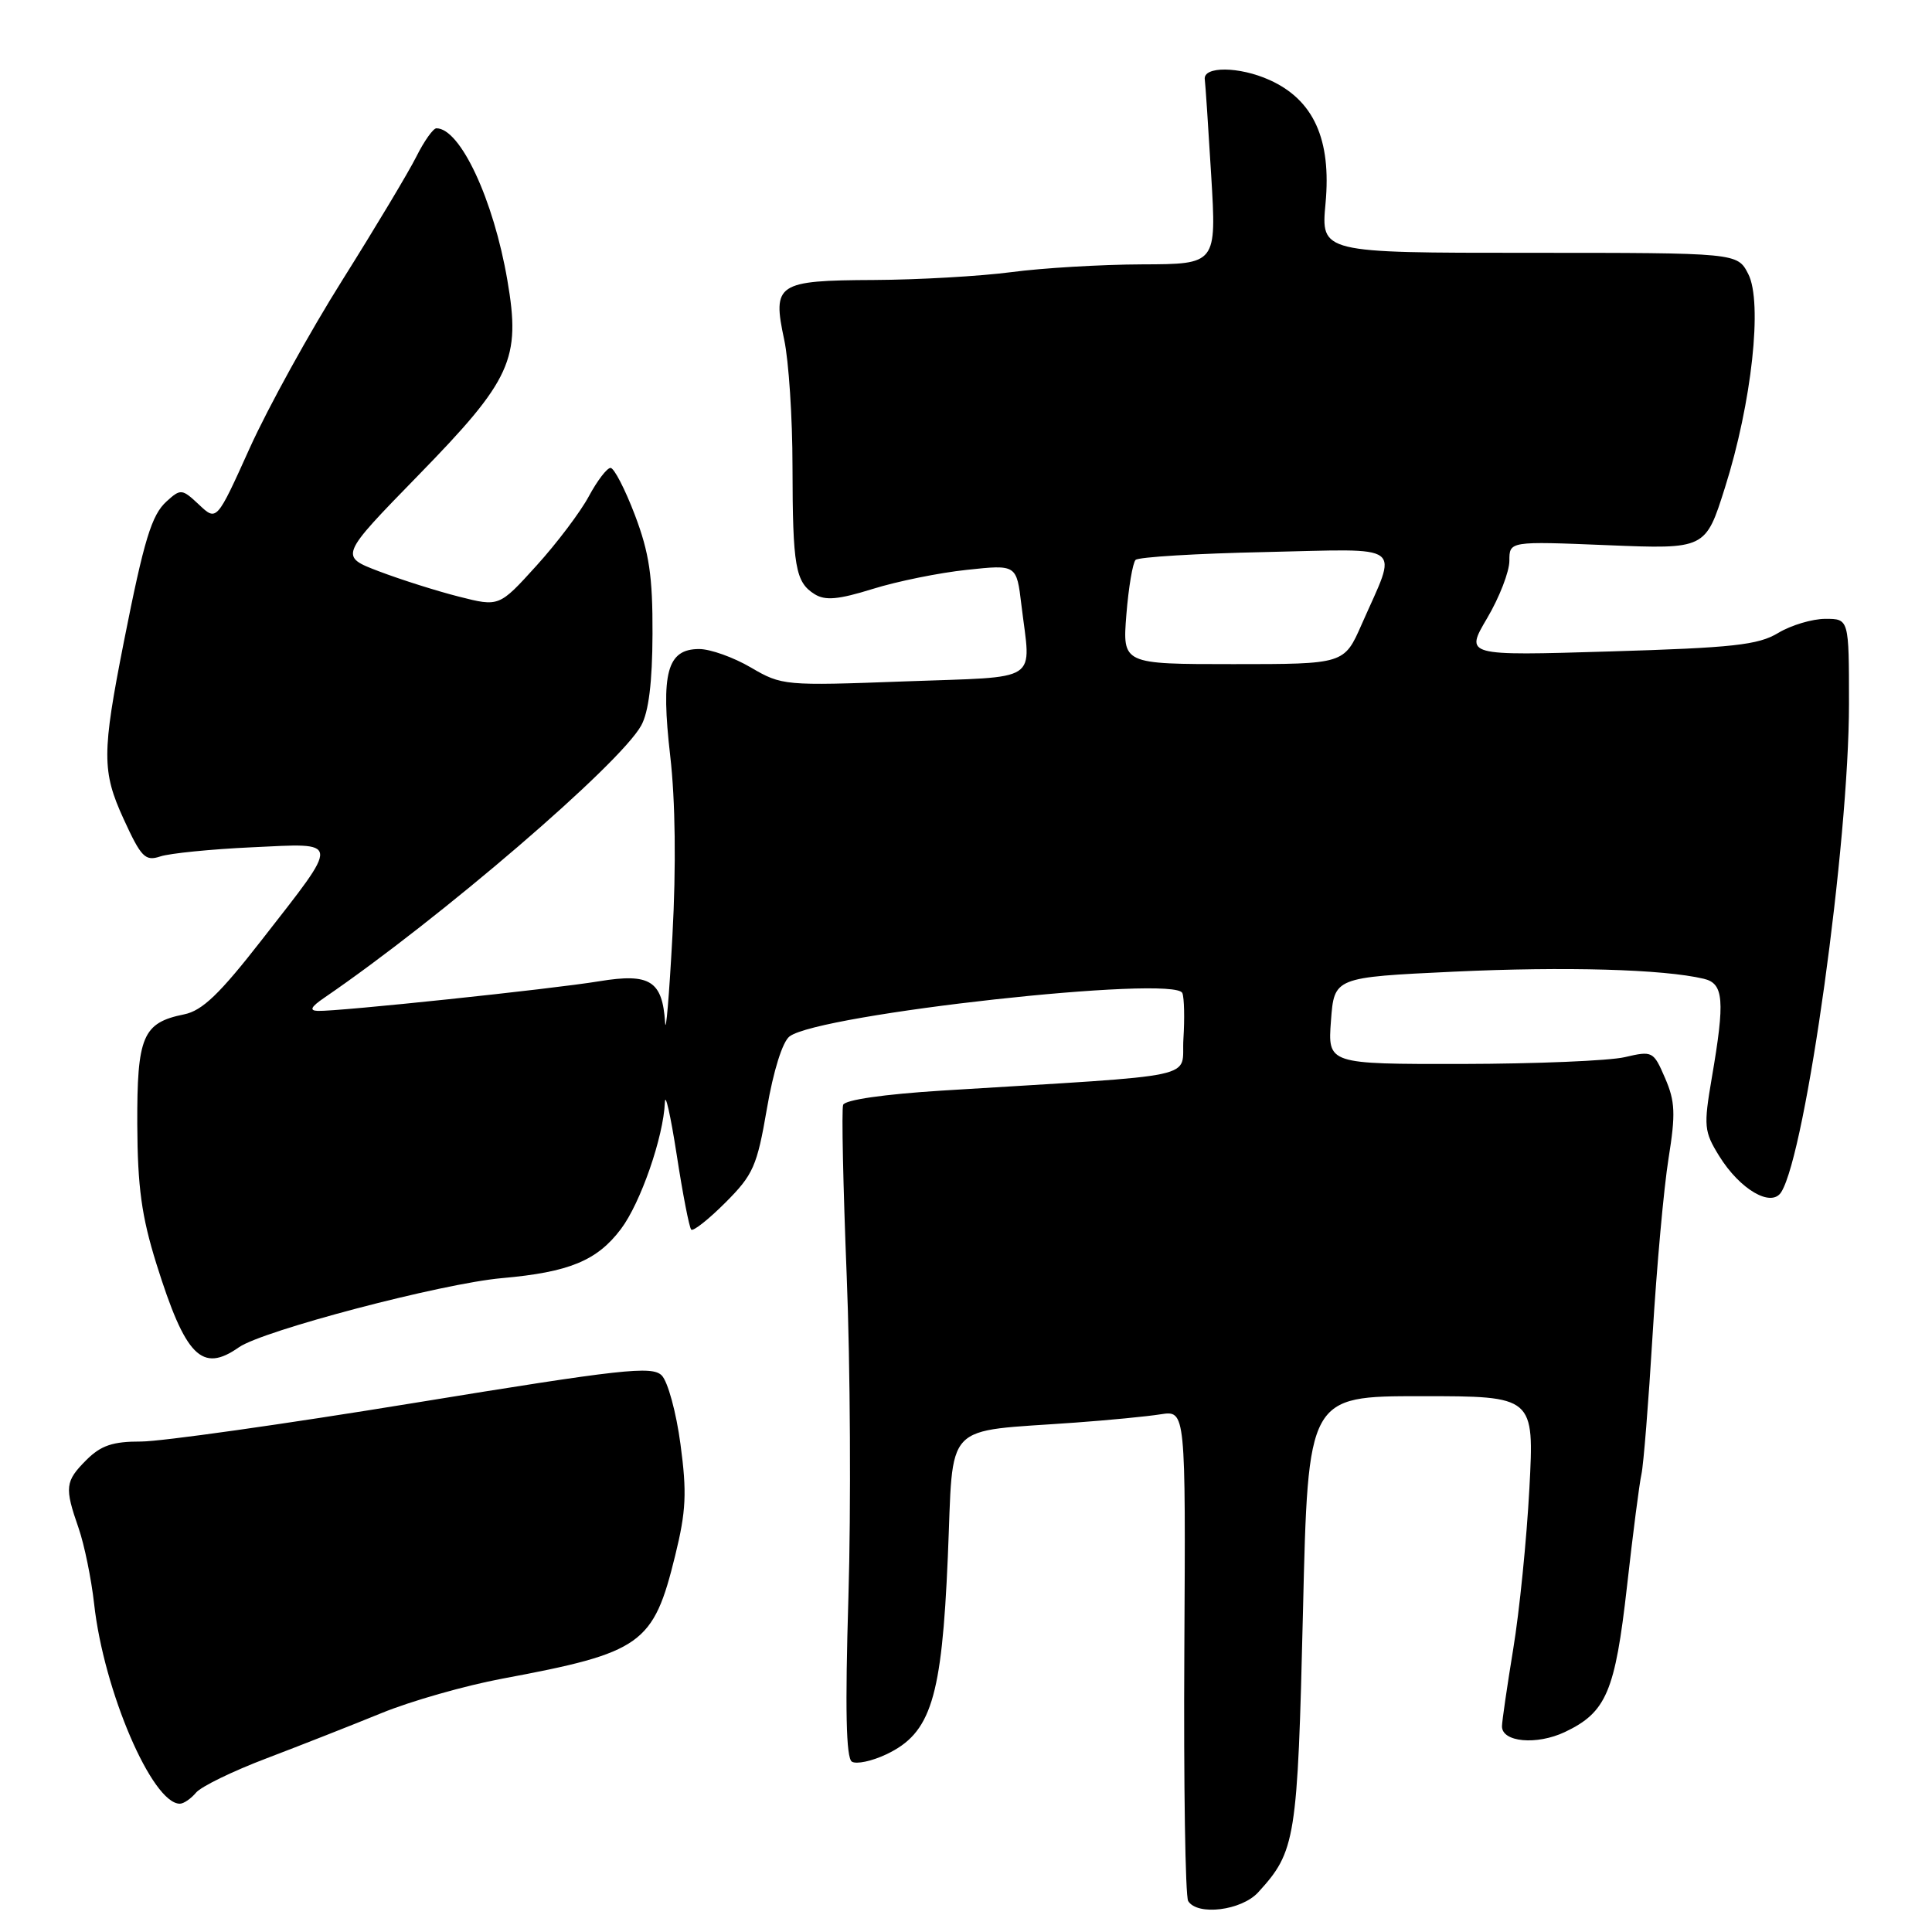 <?xml version="1.0" encoding="UTF-8" standalone="no"?>
<!DOCTYPE svg PUBLIC "-//W3C//DTD SVG 1.1//EN" "http://www.w3.org/Graphics/SVG/1.1/DTD/svg11.dtd" >
<svg xmlns="http://www.w3.org/2000/svg" xmlns:xlink="http://www.w3.org/1999/xlink" version="1.1" viewBox="0 0 256 256">
 <g >
 <path fill="currentColor"
d=" M 166.71 250.75 C 171.69 245.30 171.93 243.80 172.65 213.58 C 173.32 185.00 173.32 185.00 188.31 185.00 C 203.30 185.00 203.30 185.00 202.65 197.25 C 202.29 203.99 201.33 213.55 200.51 218.50 C 199.70 223.45 199.03 228.05 199.02 228.73 C 198.99 230.85 203.62 231.27 207.36 229.50 C 212.85 226.89 214.01 224.17 215.59 210.16 C 216.37 203.20 217.23 196.53 217.50 195.34 C 217.77 194.15 218.44 185.82 218.98 176.84 C 219.52 167.85 220.47 157.35 221.09 153.50 C 222.04 147.58 221.97 145.94 220.63 142.85 C 219.09 139.28 218.97 139.22 215.28 140.08 C 213.20 140.56 203.50 140.96 193.72 140.98 C 175.93 141.00 175.93 141.00 176.36 135.25 C 176.79 129.50 176.79 129.50 192.65 128.75 C 207.38 128.06 220.40 128.42 225.75 129.69 C 228.41 130.31 228.59 132.53 226.82 142.83 C 225.73 149.23 225.79 149.92 227.79 153.16 C 230.55 157.63 234.73 160.06 236.03 157.95 C 239.31 152.67 245.00 111.64 245.00 93.26 C 245.00 82.00 245.00 82.00 241.87 82.00 C 240.15 82.00 237.33 82.84 235.62 83.87 C 232.97 85.47 229.63 85.83 213.31 86.32 C 194.11 86.90 194.11 86.90 197.06 81.90 C 198.68 79.16 200.00 75.74 200.00 74.31 C 200.00 71.71 200.00 71.71 212.99 72.24 C 225.99 72.77 225.99 72.77 228.56 64.63 C 232.12 53.40 233.58 40.03 231.65 36.30 C 230.21 33.50 230.21 33.50 202.62 33.50 C 175.03 33.50 175.03 33.50 175.64 26.95 C 176.43 18.46 174.06 13.23 168.22 10.60 C 164.22 8.79 159.39 8.75 159.64 10.52 C 159.72 11.06 160.10 16.79 160.49 23.25 C 161.20 35.00 161.20 35.00 151.35 35.03 C 145.93 35.05 138.12 35.51 134.00 36.06 C 129.88 36.60 121.69 37.07 115.81 37.10 C 102.95 37.16 102.32 37.58 103.91 45.01 C 104.51 47.81 105.01 55.36 105.01 61.80 C 105.03 75.06 105.39 77.14 107.94 78.73 C 109.35 79.61 111.09 79.45 115.63 78.04 C 118.86 77.03 124.47 75.89 128.10 75.51 C 134.70 74.80 134.70 74.80 135.34 80.15 C 136.60 90.64 138.17 89.61 119.84 90.29 C 103.97 90.88 103.60 90.85 99.50 88.45 C 97.20 87.10 94.12 86.00 92.64 86.00 C 88.39 86.00 87.54 89.16 88.81 100.19 C 89.49 106.06 89.60 114.85 89.10 124.00 C 88.67 131.97 88.23 137.15 88.13 135.50 C 87.77 129.96 86.12 128.92 79.41 130.02 C 73.12 131.06 44.81 134.04 42.11 133.95 C 40.95 133.91 41.19 133.42 42.98 132.20 C 58.37 121.67 82.12 101.27 84.96 96.14 C 85.95 94.36 86.44 90.40 86.46 84.00 C 86.49 76.36 86.03 73.27 84.13 68.25 C 82.82 64.81 81.37 62.00 80.90 62.00 C 80.43 62.00 79.14 63.69 78.03 65.75 C 76.93 67.81 73.80 71.96 71.08 74.96 C 66.14 80.41 66.14 80.41 60.82 79.06 C 57.89 78.32 53.13 76.81 50.23 75.71 C 44.97 73.71 44.97 73.71 55.39 63.02 C 67.79 50.31 69.03 47.60 67.23 37.14 C 65.40 26.44 60.99 17.00 57.83 17.00 C 57.40 17.00 56.20 18.69 55.17 20.75 C 54.14 22.81 49.74 30.15 45.40 37.06 C 41.05 43.97 35.52 54.00 33.10 59.35 C 28.71 69.08 28.71 69.08 26.37 66.87 C 24.12 64.76 23.94 64.74 22.07 66.44 C 20.09 68.23 19.09 71.50 16.42 85.00 C 13.50 99.80 13.49 102.21 16.37 108.50 C 18.71 113.61 19.24 114.15 21.25 113.48 C 22.49 113.07 27.95 112.52 33.39 112.27 C 45.23 111.71 45.16 111.10 34.75 124.46 C 29.10 131.72 26.81 133.92 24.39 134.41 C 18.91 135.52 18.15 137.31 18.19 149.00 C 18.23 157.30 18.76 161.16 20.72 167.45 C 24.58 179.77 26.75 181.97 31.66 178.52 C 34.84 176.30 58.53 170.07 66.50 169.36 C 75.42 168.57 79.11 167.05 82.27 162.86 C 84.88 159.41 87.92 150.63 88.10 146.07 C 88.15 144.66 88.85 147.76 89.66 152.97 C 90.46 158.19 91.33 162.66 91.59 162.93 C 91.85 163.19 93.89 161.58 96.12 159.35 C 99.81 155.66 100.31 154.53 101.62 146.90 C 102.48 141.88 103.69 138.03 104.62 137.33 C 108.56 134.35 155.74 129.16 156.67 131.59 C 156.92 132.23 156.98 134.95 156.81 137.63 C 156.46 143.10 160.09 142.32 124.80 144.51 C 117.14 144.99 111.95 145.74 111.72 146.40 C 111.50 147.00 111.72 157.18 112.19 169.00 C 112.67 180.82 112.77 200.01 112.42 211.63 C 111.97 226.49 112.11 232.95 112.88 233.43 C 113.48 233.80 115.54 233.36 117.44 232.46 C 123.36 229.65 124.79 225.09 125.59 206.34 C 126.38 188.02 124.69 189.80 142.50 188.50 C 146.90 188.18 151.99 187.69 153.80 187.40 C 157.11 186.89 157.11 186.89 156.93 218.84 C 156.83 236.41 157.06 251.29 157.44 251.90 C 158.66 253.88 164.50 253.16 166.71 250.75 Z  M 25.97 237.54 C 26.64 236.73 30.85 234.68 35.34 232.98 C 39.83 231.27 46.67 228.58 50.56 226.99 C 54.44 225.40 61.64 223.35 66.56 222.43 C 85.08 218.97 86.58 217.90 89.47 206.10 C 90.91 200.25 91.03 197.77 90.17 191.39 C 89.61 187.17 88.49 183.06 87.68 182.25 C 86.39 180.96 82.43 181.40 54.86 185.90 C 37.61 188.72 21.34 191.01 18.70 191.01 C 14.94 191.00 13.38 191.53 11.45 193.45 C 8.62 196.29 8.53 197.07 10.42 202.50 C 11.18 204.70 12.10 209.20 12.47 212.50 C 13.74 224.04 20.16 239.00 23.83 239.00 C 24.34 239.00 25.30 238.34 25.97 237.54 Z  M 149.25 81.44 C 149.54 77.84 150.09 74.58 150.47 74.19 C 150.85 73.81 158.60 73.34 167.68 73.15 C 186.50 72.74 185.24 71.79 180.42 82.75 C 178.11 88.00 178.11 88.00 163.42 88.00 C 148.73 88.00 148.73 88.00 149.25 81.44 Z "/>
</g>
</svg>